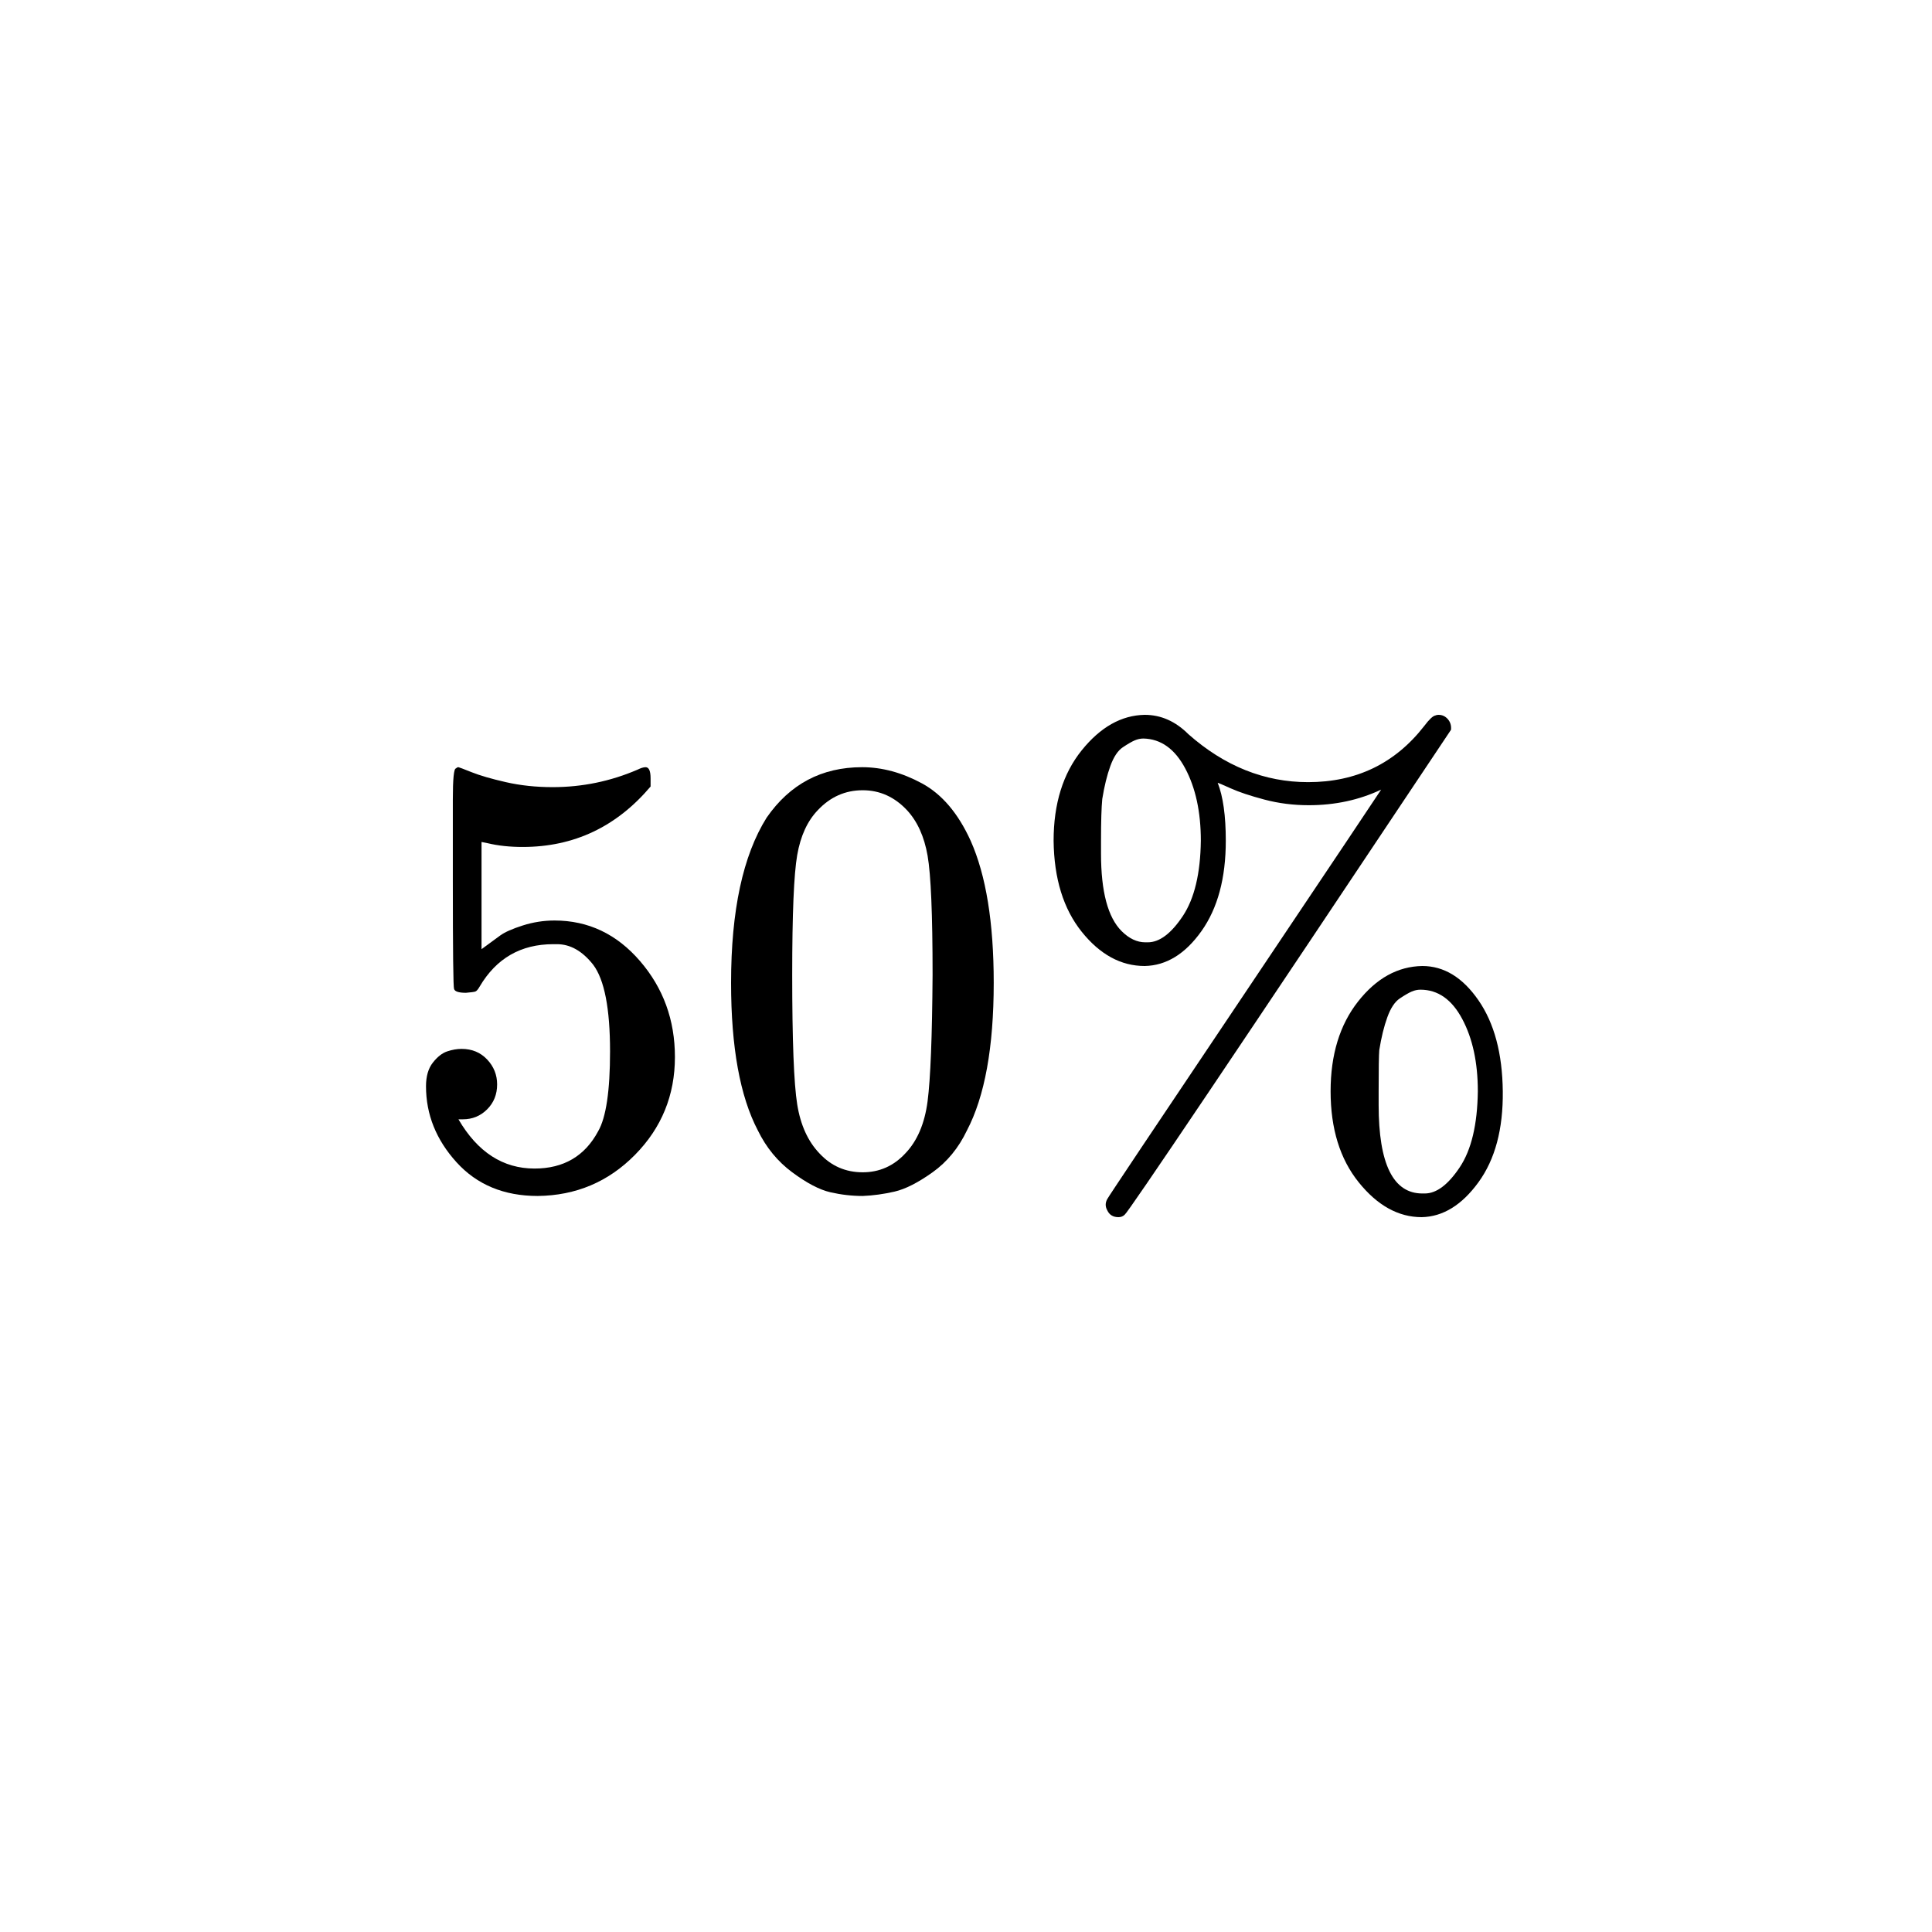 <svg xmlns="http://www.w3.org/2000/svg" xmlns:xlink="http://www.w3.org/1999/xlink" width="1000" zoomAndPan="magnify" viewBox="0 0 750 750" height="1000" preserveAspectRatio="xMidYMid meet" version="1.0"><defs><clipPath id="cf7042f3dd"><path d="M 409 277.5 L 584 277.5 L 584 472.5 L 409 472.5 Z M 409 277.5 " clip-rule="nonzero"/></clipPath></defs><rect x="-75" width="900" fill="#ffffff" y="-75" height="900" fill-opacity="1"/><rect x="-75" width="900" fill="#ffffff" y="-75" height="900" fill-opacity="1"/><path fill="#000000" d="M 192.984 420.969 C 192.984 424.84 191.691 428.066 189.109 430.645 C 186.527 433.227 183.379 434.516 179.664 434.516 L 177.969 434.516 C 185.395 447.258 195.242 453.629 207.516 453.629 C 218.816 453.629 227.051 448.789 232.219 439.113 C 235.285 433.789 236.82 423.469 236.82 408.145 C 236.82 391.531 234.641 380.324 230.281 374.516 C 226.082 369.195 221.398 366.531 216.234 366.531 L 214.781 366.531 C 202.188 366.531 192.66 372.016 186.203 382.984 C 185.559 384.113 184.992 384.758 184.508 384.918 C 184.023 385.082 182.812 385.242 180.875 385.402 C 178.129 385.402 176.598 384.918 176.273 383.953 C 175.949 383.305 175.789 369.195 175.789 341.613 L 175.789 310.402 C 175.789 302.34 176.191 298.305 177 298.305 C 177.324 297.984 177.645 297.824 177.969 297.824 C 178.129 297.824 179.824 298.469 183.055 299.758 C 186.285 301.047 190.723 302.34 196.375 303.629 C 202.023 304.918 208.078 305.566 214.539 305.566 C 226 305.566 236.98 303.305 247.473 298.789 C 248.766 298.145 249.816 297.824 250.621 297.824 C 251.914 297.824 252.559 299.273 252.559 302.176 L 252.559 305.324 C 239.32 320.969 222.773 328.789 202.914 328.789 C 197.906 328.789 193.387 328.305 189.352 327.34 L 186.93 326.855 L 186.93 368.469 C 189.996 366.211 192.418 364.434 194.195 363.145 C 195.969 361.855 198.875 360.566 202.914 359.273 C 206.949 357.984 211.066 357.34 215.266 357.34 C 228.344 357.34 239.402 362.582 248.441 373.066 C 257.484 383.547 262.004 395.969 262.004 410.324 C 262.004 425.16 256.84 437.824 246.504 448.305 C 236.172 458.789 223.578 464.113 208.727 464.273 C 195.648 464.273 185.152 459.918 177.242 451.211 C 169.332 442.5 165.375 432.66 165.375 421.695 C 165.375 417.824 166.262 414.758 168.039 412.5 C 169.816 410.242 171.672 408.789 173.609 408.145 C 175.547 407.5 177.402 407.176 179.18 407.176 C 183.215 407.176 186.527 408.547 189.109 411.289 C 191.691 414.031 192.984 417.258 192.984 420.969 Z M 192.984 420.969 " fill-opacity="1" fill-rule="nonzero"/><path fill="#000000" d="M 297.605 317.418 C 306.648 304.355 319 297.824 334.66 297.824 C 342.41 297.824 350.16 299.918 357.91 304.113 C 365.66 308.305 371.957 315.727 376.801 326.371 C 382.773 339.758 385.762 358.145 385.762 381.531 C 385.762 406.531 382.289 425.645 375.348 438.871 C 372.117 445.645 367.676 451.047 362.027 455.082 C 356.375 459.113 351.449 461.613 347.254 462.582 C 343.055 463.547 338.938 464.113 334.902 464.273 C 330.703 464.273 326.508 463.789 322.309 462.824 C 318.109 461.855 313.188 459.273 307.535 455.082 C 301.883 450.887 297.445 445.484 294.215 438.871 C 287.273 425.645 283.801 406.531 283.801 381.531 C 283.801 353.469 288.402 332.098 297.605 317.418 Z M 352.098 314.516 C 347.254 309.355 341.52 306.773 334.902 306.773 C 328.121 306.773 322.309 309.355 317.465 314.516 C 313.43 318.711 310.766 324.516 309.473 331.934 C 308.18 339.355 307.535 354.84 307.535 378.387 C 307.535 403.871 308.18 420.645 309.473 428.711 C 310.766 436.773 313.672 443.145 318.191 447.824 C 322.711 452.66 328.281 455.082 334.902 455.082 C 341.359 455.082 346.848 452.66 351.371 447.824 C 356.051 442.984 358.957 436.211 360.09 427.5 C 361.219 418.789 361.863 402.418 362.027 378.387 C 362.027 355 361.379 339.598 360.09 332.176 C 358.797 324.758 356.133 318.871 352.098 314.516 Z M 352.098 314.516 " fill-opacity="1" fill-rule="nonzero"/><g clip-path="url(#cf7042f3dd)"><path fill="#000000" d="M 508.062 312.582 C 502.086 312.582 496.355 311.855 490.867 310.402 C 485.379 308.953 481.02 307.5 477.789 306.047 C 474.559 304.598 472.863 303.871 472.703 303.871 C 474.801 309.195 475.852 316.695 475.852 326.371 C 475.852 340.887 472.703 352.582 466.406 361.453 C 460.109 370.324 452.762 374.84 444.367 375 C 435.164 375 427.012 370.566 419.906 361.695 C 412.805 352.824 409.172 341.047 409.008 326.371 C 409.008 312.016 412.641 300.324 419.906 291.289 C 427.172 282.258 435.328 277.66 444.367 277.5 C 450.664 277.5 456.316 280 461.32 285 C 475.367 297.418 490.867 303.629 507.82 303.629 C 526.547 303.629 541.562 296.371 552.863 281.855 C 554.801 279.273 556.254 277.902 557.223 277.742 C 557.547 277.582 557.949 277.5 558.434 277.5 C 559.887 277.5 561.098 278.066 562.066 279.195 C 563.035 280.324 563.441 281.695 563.277 283.305 C 480.129 407.984 437.91 470.727 436.617 471.531 C 435.973 472.176 435.164 472.5 434.195 472.5 C 432.098 472.5 430.645 471.613 429.836 469.84 C 429.031 468.387 429.031 466.934 429.836 465.484 C 430 465 447.84 438.305 483.359 385.402 C 500.473 359.918 513.551 340.402 522.594 326.855 C 531.633 313.305 536.156 306.531 536.156 306.531 C 527.598 310.566 518.234 312.582 508.062 312.582 Z M 445.578 365.805 C 450.098 365.805 454.621 362.418 459.141 355.645 C 463.66 348.871 466.004 339.113 466.164 326.371 C 466.164 315.242 464.145 305.887 460.109 298.305 C 456.074 290.727 450.664 286.855 443.883 286.695 C 442.754 286.695 441.621 286.934 440.492 287.418 C 439.363 287.902 437.828 288.789 435.891 290.082 C 433.953 291.371 432.34 293.789 431.047 297.34 C 429.758 300.887 428.707 305.16 427.898 310.16 C 427.578 313.387 427.414 318.789 427.414 326.371 L 427.414 331.453 C 427.414 346.129 430.078 356.129 435.406 361.453 C 438.312 364.355 441.379 365.805 444.609 365.805 Z M 516.539 423.629 C 516.539 409.434 520.09 397.824 527.195 388.789 C 534.297 379.758 542.613 375.16 552.137 375 C 560.535 375 567.801 379.434 573.934 388.305 C 580.07 397.176 583.219 408.953 583.379 423.629 C 583.543 438.305 580.395 450.082 573.934 458.953 C 567.477 467.824 560.129 472.34 551.895 472.5 C 542.855 472.5 534.703 467.984 527.438 458.953 C 520.172 449.918 516.539 438.145 516.539 423.629 Z M 553.105 463.305 C 557.629 463.305 562.148 459.918 566.668 453.145 C 571.191 446.371 573.531 436.531 573.691 423.629 C 573.691 412.5 571.676 403.145 567.637 395.566 C 563.602 387.984 558.191 384.195 551.41 384.195 C 550.281 384.195 549.152 384.434 548.02 384.918 C 546.891 385.402 545.355 386.289 543.418 387.582 C 541.48 388.871 539.867 391.289 538.578 394.84 C 537.285 398.387 536.234 402.66 535.43 407.66 C 535.266 409.598 535.188 414.918 535.188 423.629 L 535.188 428.953 C 535.188 451.855 540.836 463.305 552.137 463.305 Z M 553.105 463.305 " fill-opacity="1" fill-rule="nonzero"/></g></svg>